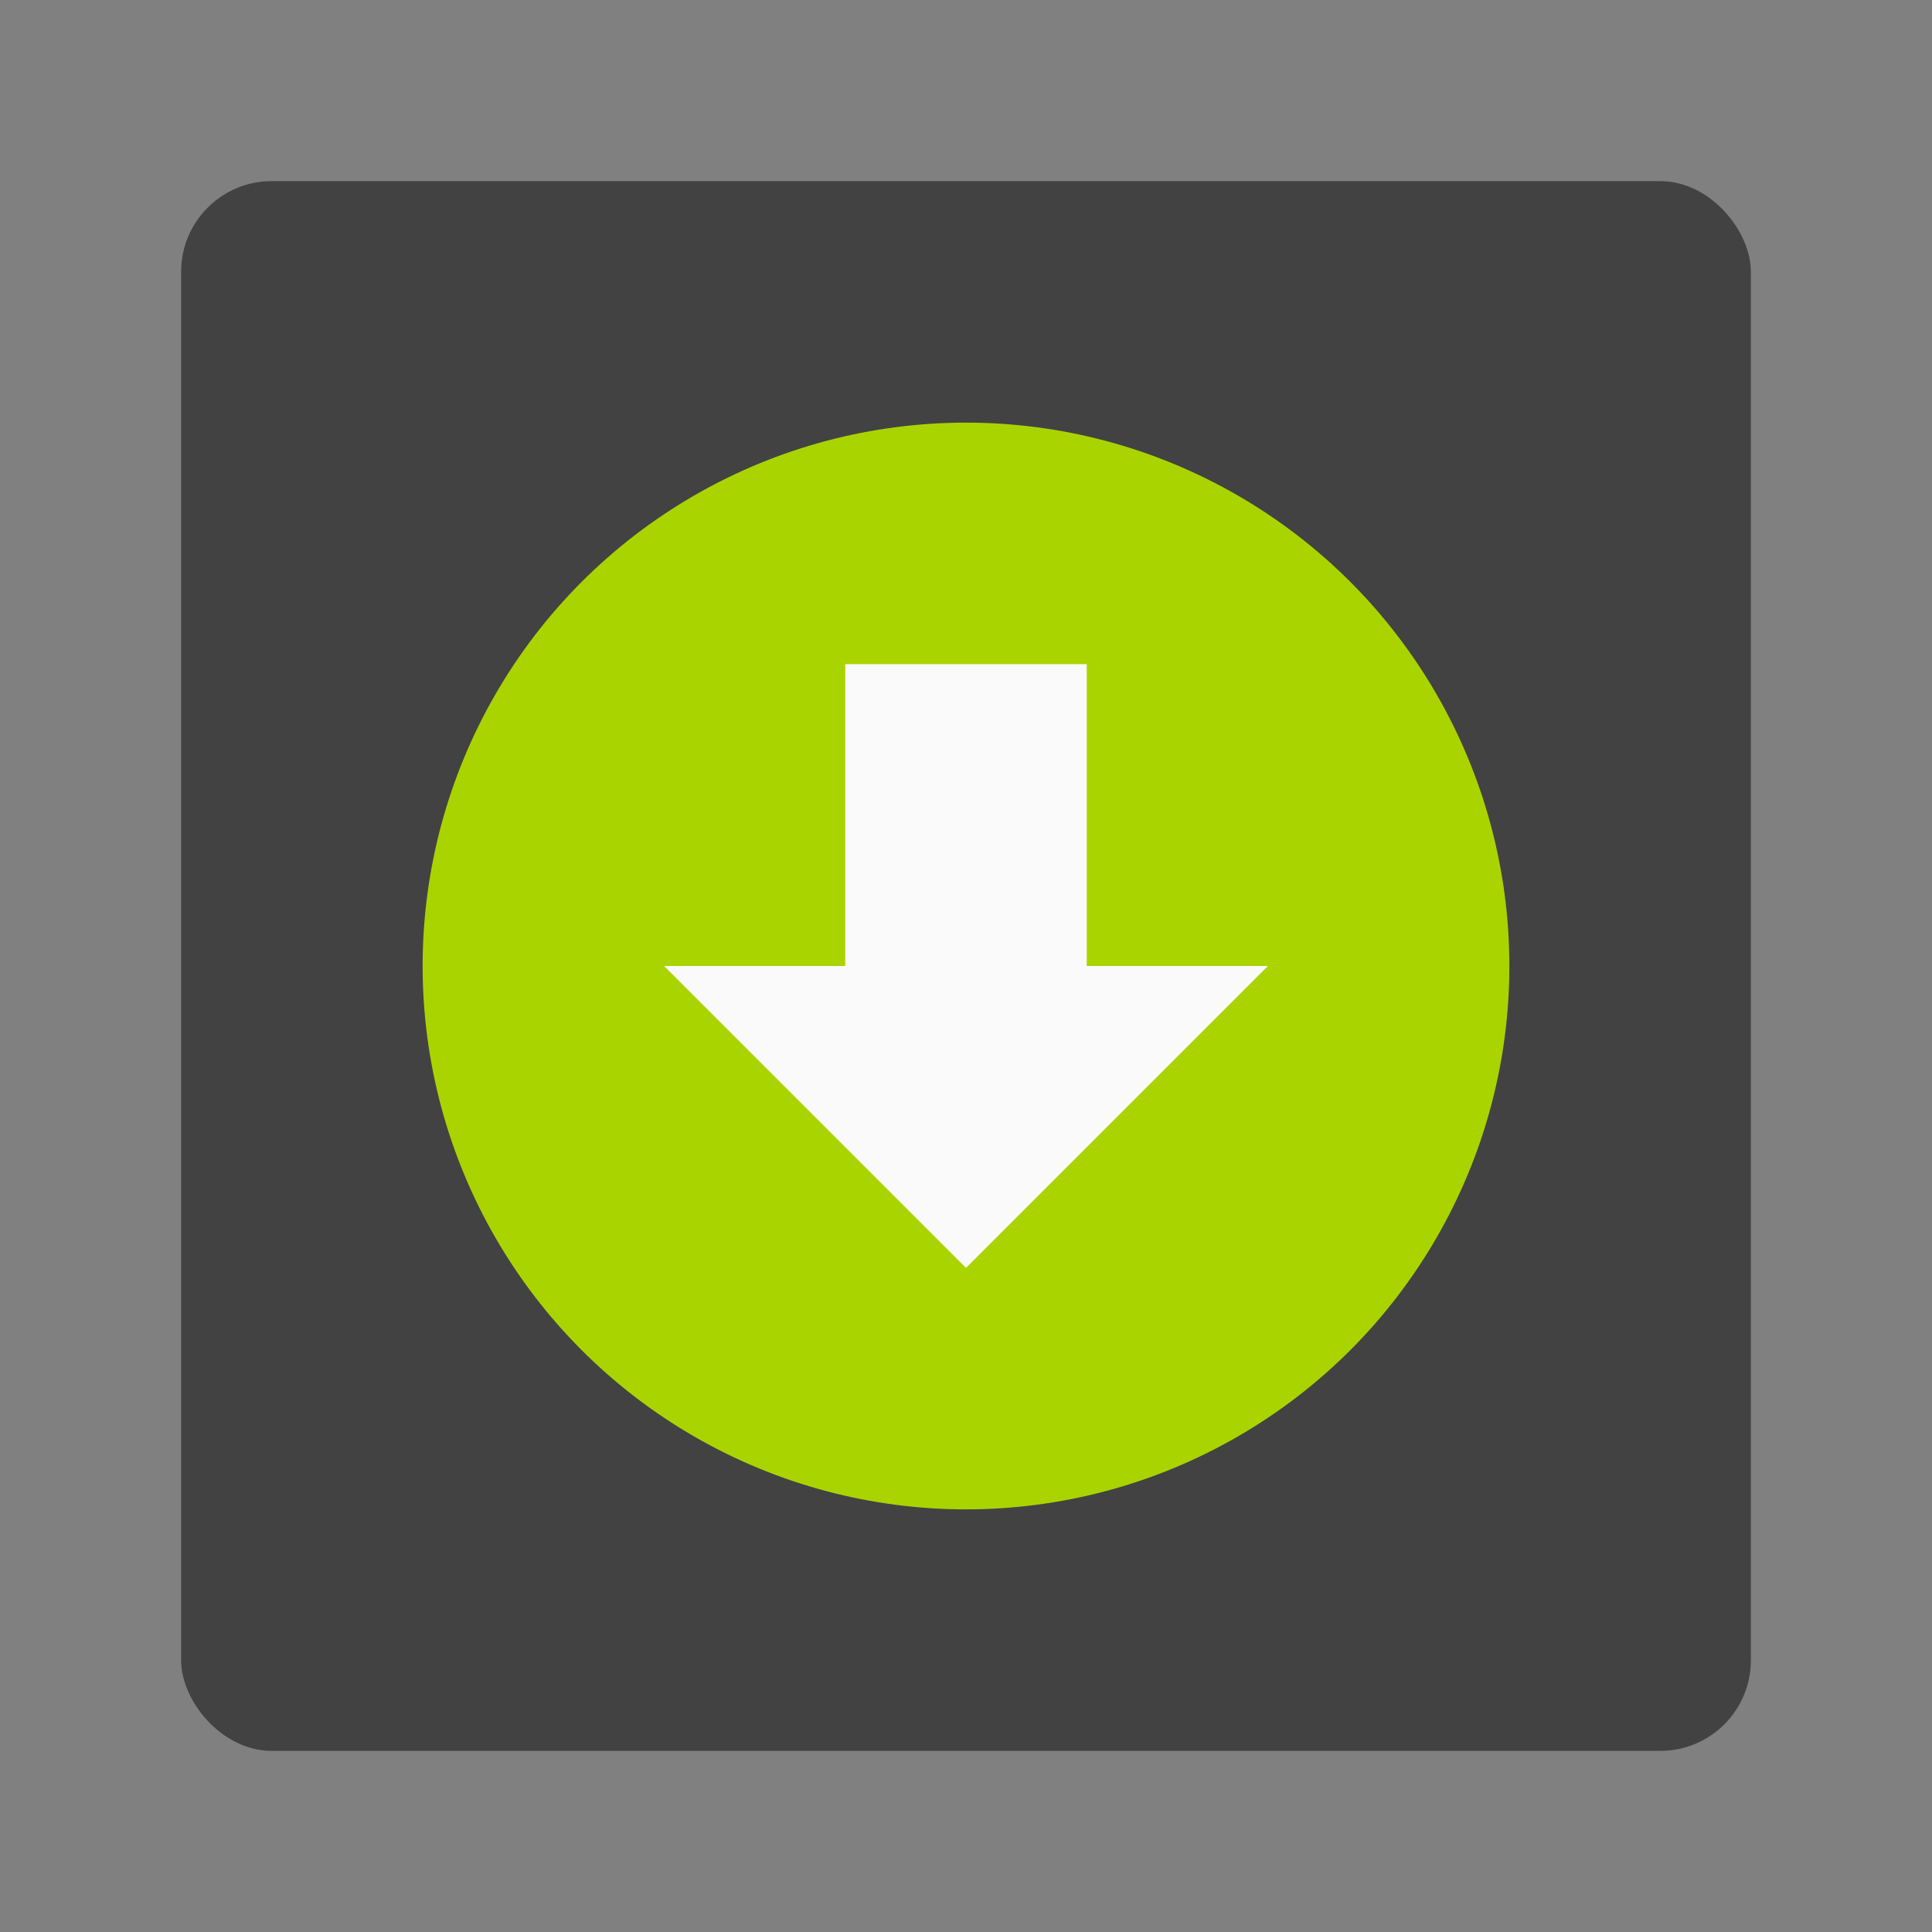 <svg width="64" height="64" version="1.1" viewBox="0 0 64 64" xmlns="http://www.w3.org/2000/svg">
 <rect x="0" y="0" width="64" height="64" fill="#808080" stroke="none"/>
 <rect x="6" y="6" width="52" height="52" rx="3" ry="3" fill="#424242"/>
 <circle cx="32" cy="32" r="18" fill="#aad400" stroke-width=".889"/>
 <path d="m28 22v10h-6l10 10 10-10h-6v-10z" fill="#fafafa"/>
</svg>
